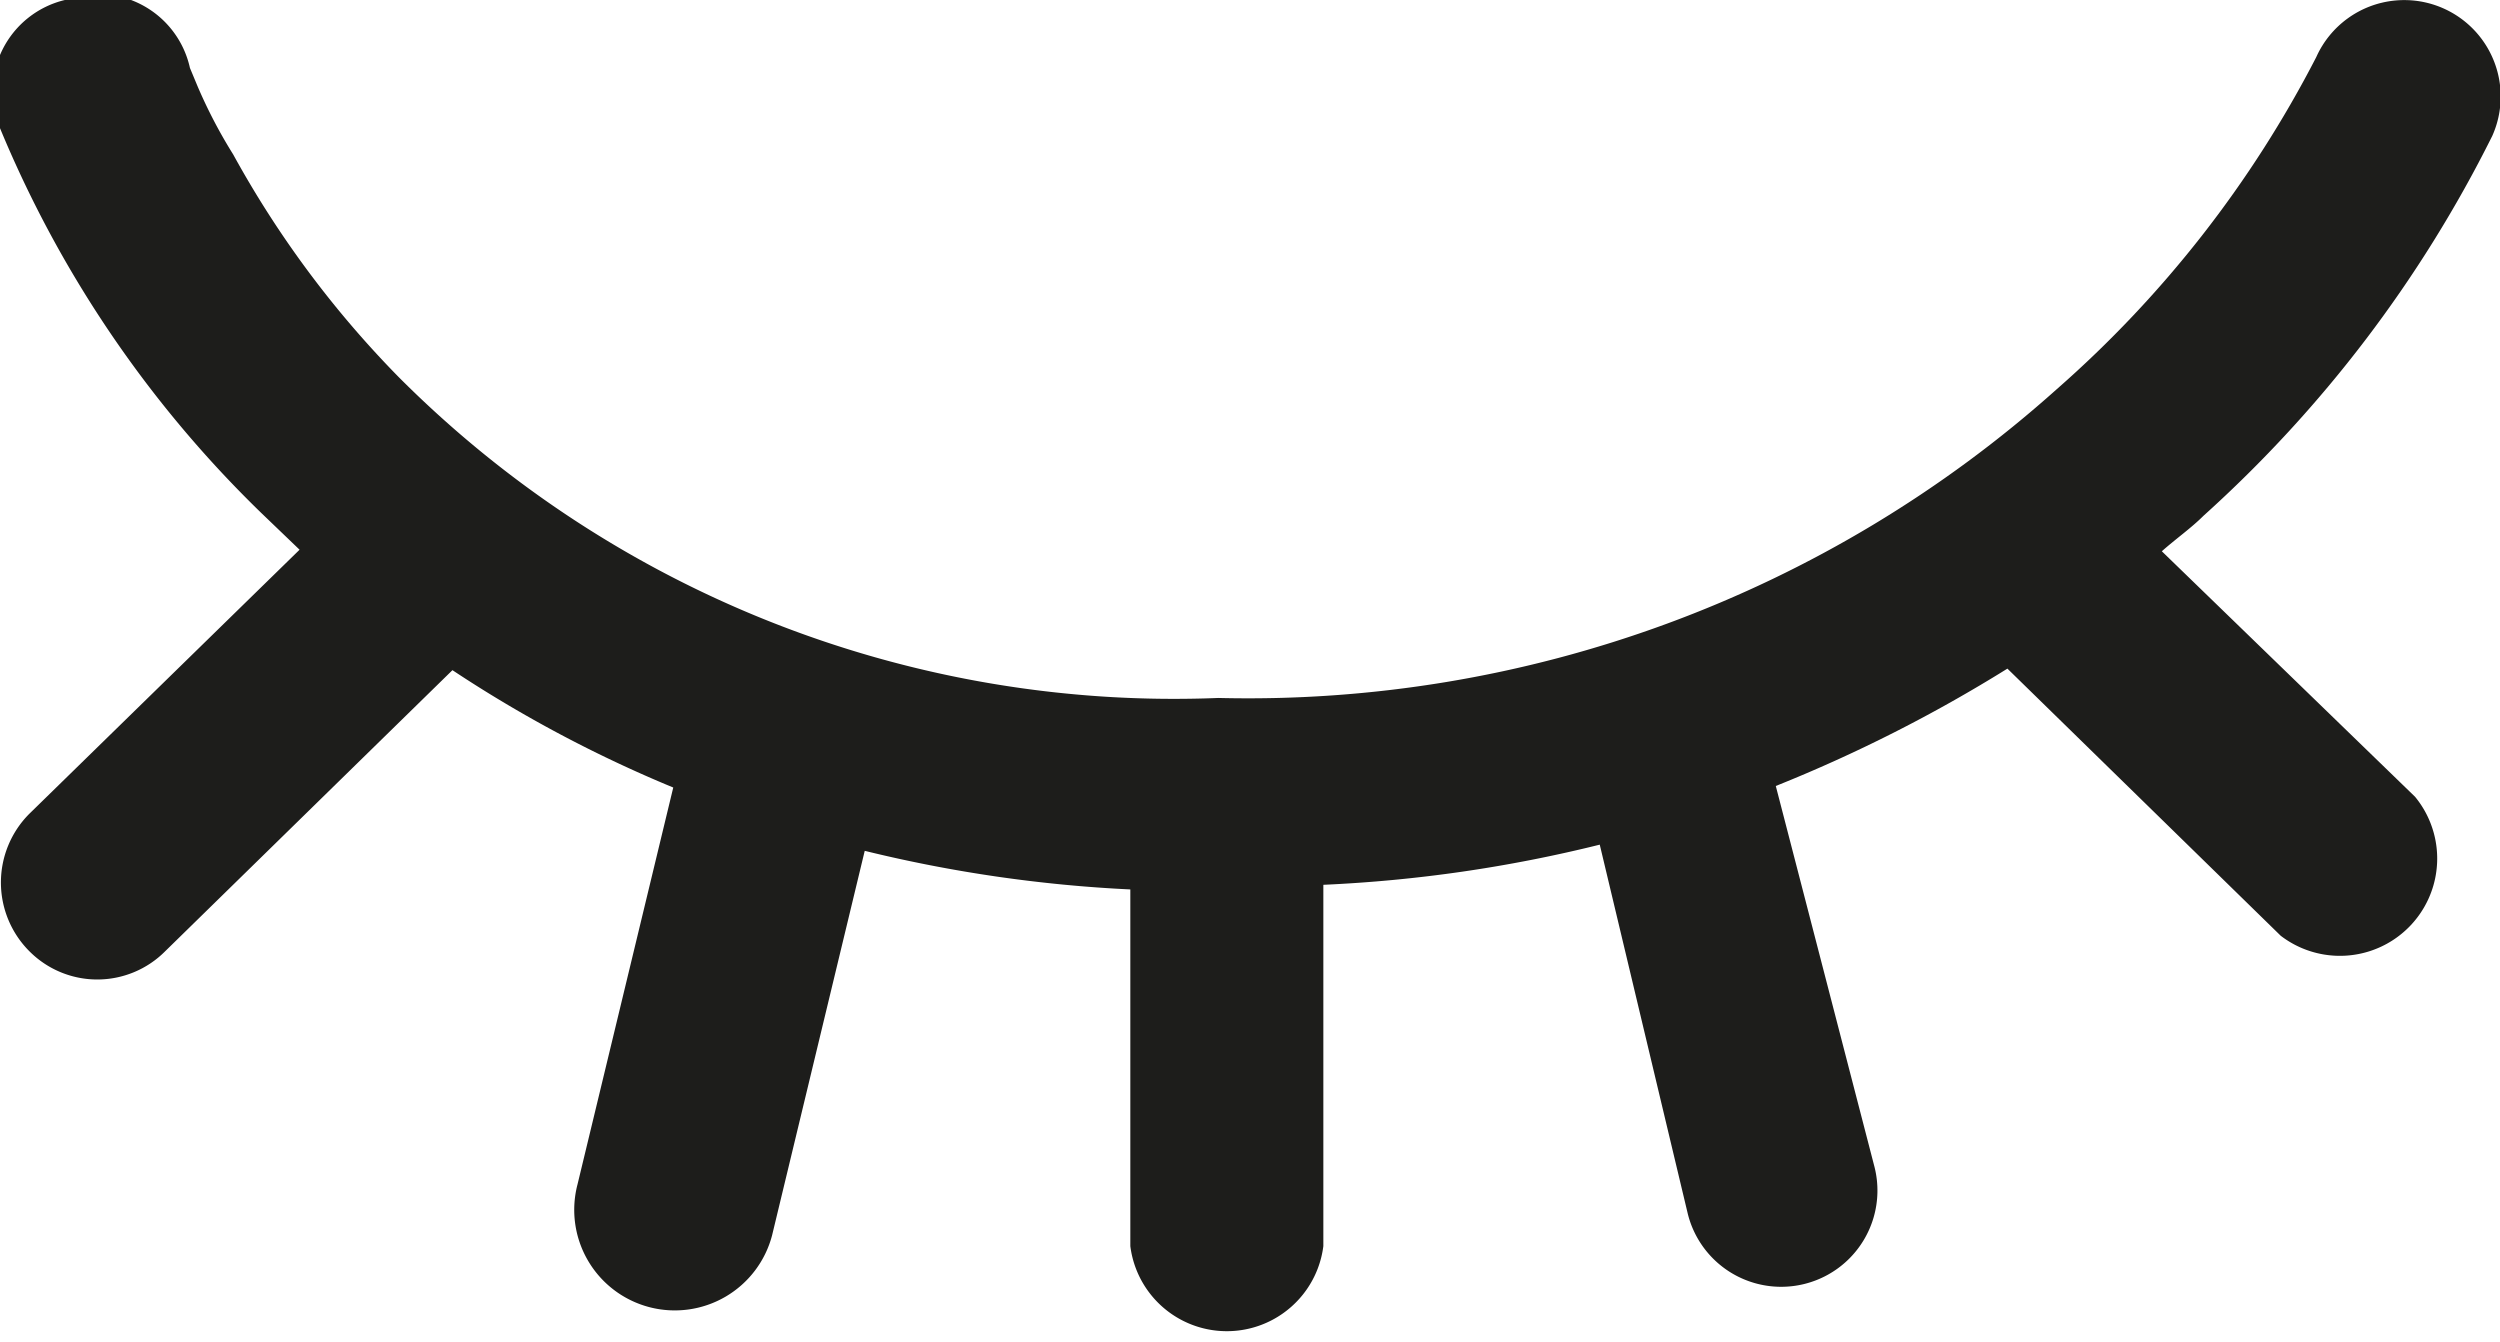 <svg xmlns="http://www.w3.org/2000/svg" viewBox="0 0 16.19 8.69"><defs><style>.cls-1{fill:#1d1d1b;}</style></defs><title>ESCONDER CONTRASEÑA</title><g id="Capa_2" data-name="Capa 2"><g id="Capa_1-2" data-name="Capa 1"><path class="cls-1" d="M16.14.88A.62.62,0,1,0,15,.37h0a7.31,7.31,0,0,1-1.68,2.15,7.85,7.85,0,0,1-5.43,2A7.09,7.09,0,0,1,2.58,2.44,6.56,6.56,0,0,1,1.51,1,3.22,3.22,0,0,1,1.28.56L1.23.44l0,0h0A.61.61,0,0,0,.42,0,.61.61,0,0,0,0,.83H0A7.43,7.43,0,0,0,1.69,3.32l.25.24L.19,5.27a.63.63,0,0,0,0,.89.62.62,0,0,0,.88,0L2.93,4.34a8.37,8.37,0,0,0,1.43.76L3.74,7.67A.62.62,0,1,0,5,8l.6-2.49a9,9,0,0,0,1.72.25V8.07a.63.63,0,0,0,1.25,0V5.73a9.08,9.08,0,0,0,1.79-.26l.57,2.39a.62.62,0,1,0,1.21-.3L11.5,5.09A9.56,9.56,0,0,0,13,4.33l1.77,1.73a.63.63,0,0,0,.87-.9L14,3.57c.09-.08.19-.15.27-.23A8.27,8.27,0,0,0,16.14.88Z"/></g></g></svg>